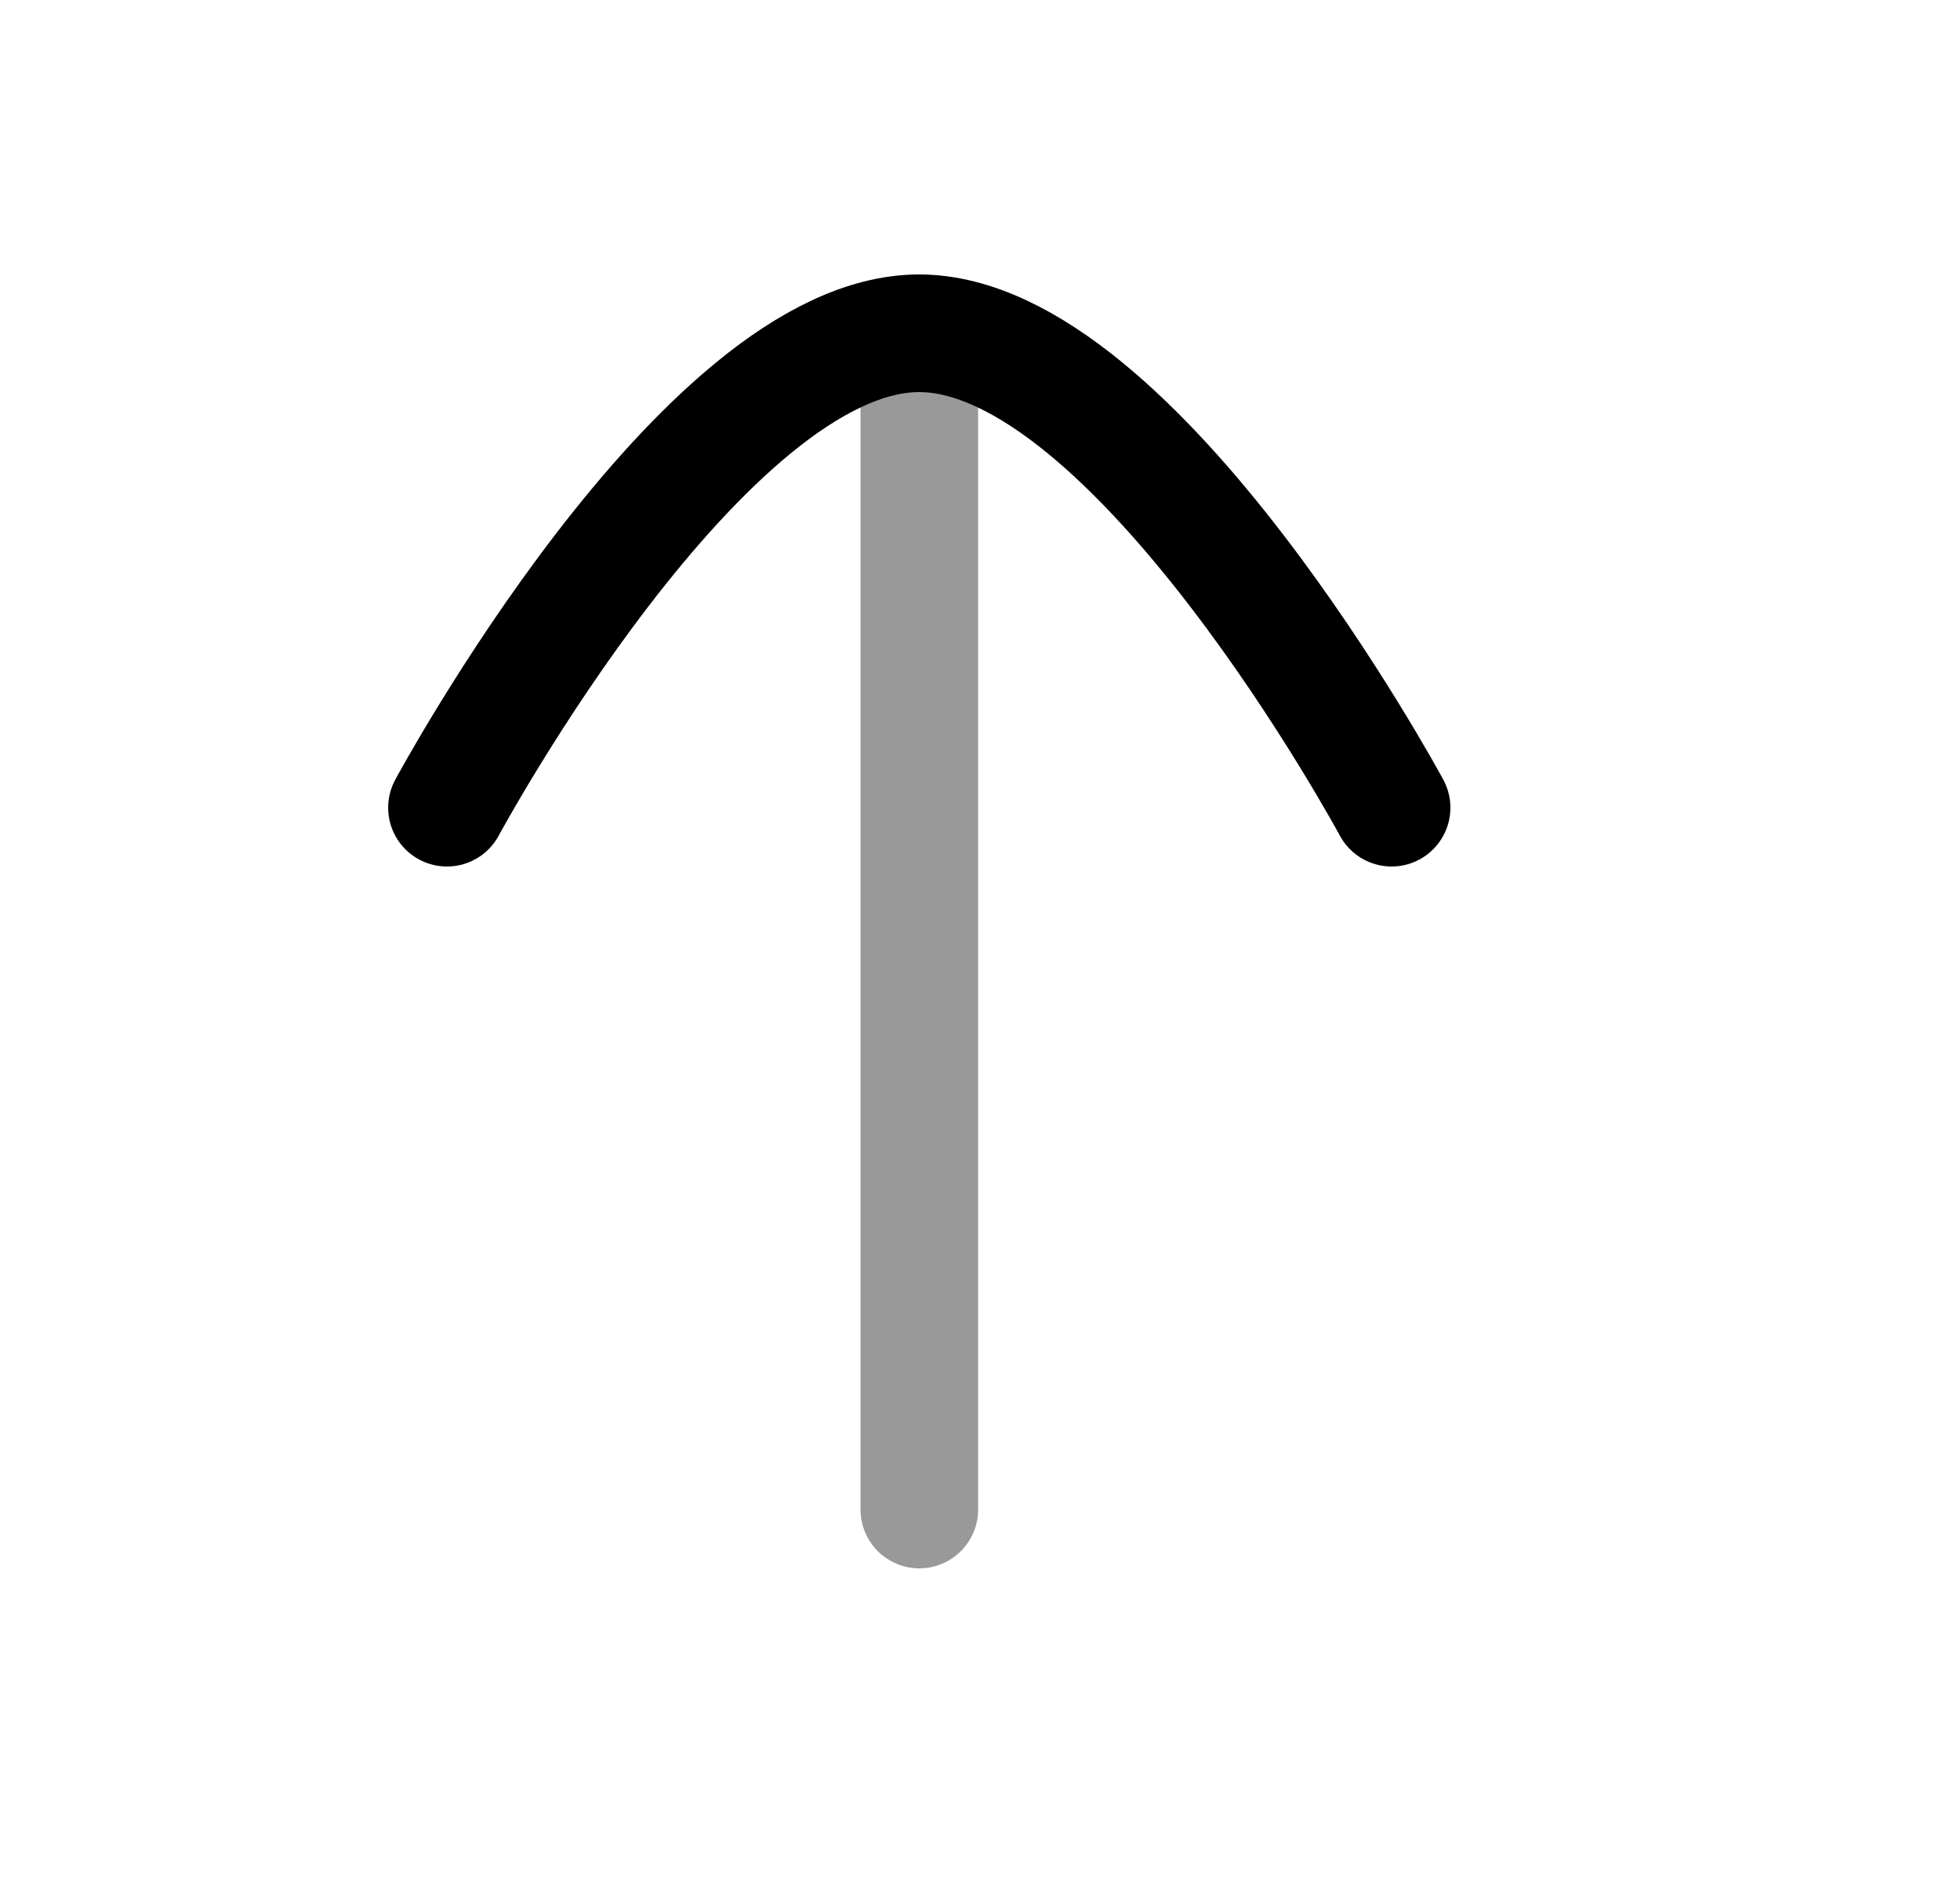 <svg width="25" height="24" viewBox="0 0 25 24" fill="none" xmlns="http://www.w3.org/2000/svg">
<path opacity="0.4" d="M11.726 4.25L11.726 19.25" stroke="black" stroke-width="1.5" stroke-linecap="round" stroke-linejoin="round"/>
<path d="M5.701 10.3C5.701 10.3 8.962 4.25 11.724 4.25C14.488 4.25 17.75 10.3 17.75 10.3" stroke="black" stroke-width="1.5" stroke-linecap="round" stroke-linejoin="round"/>
</svg>